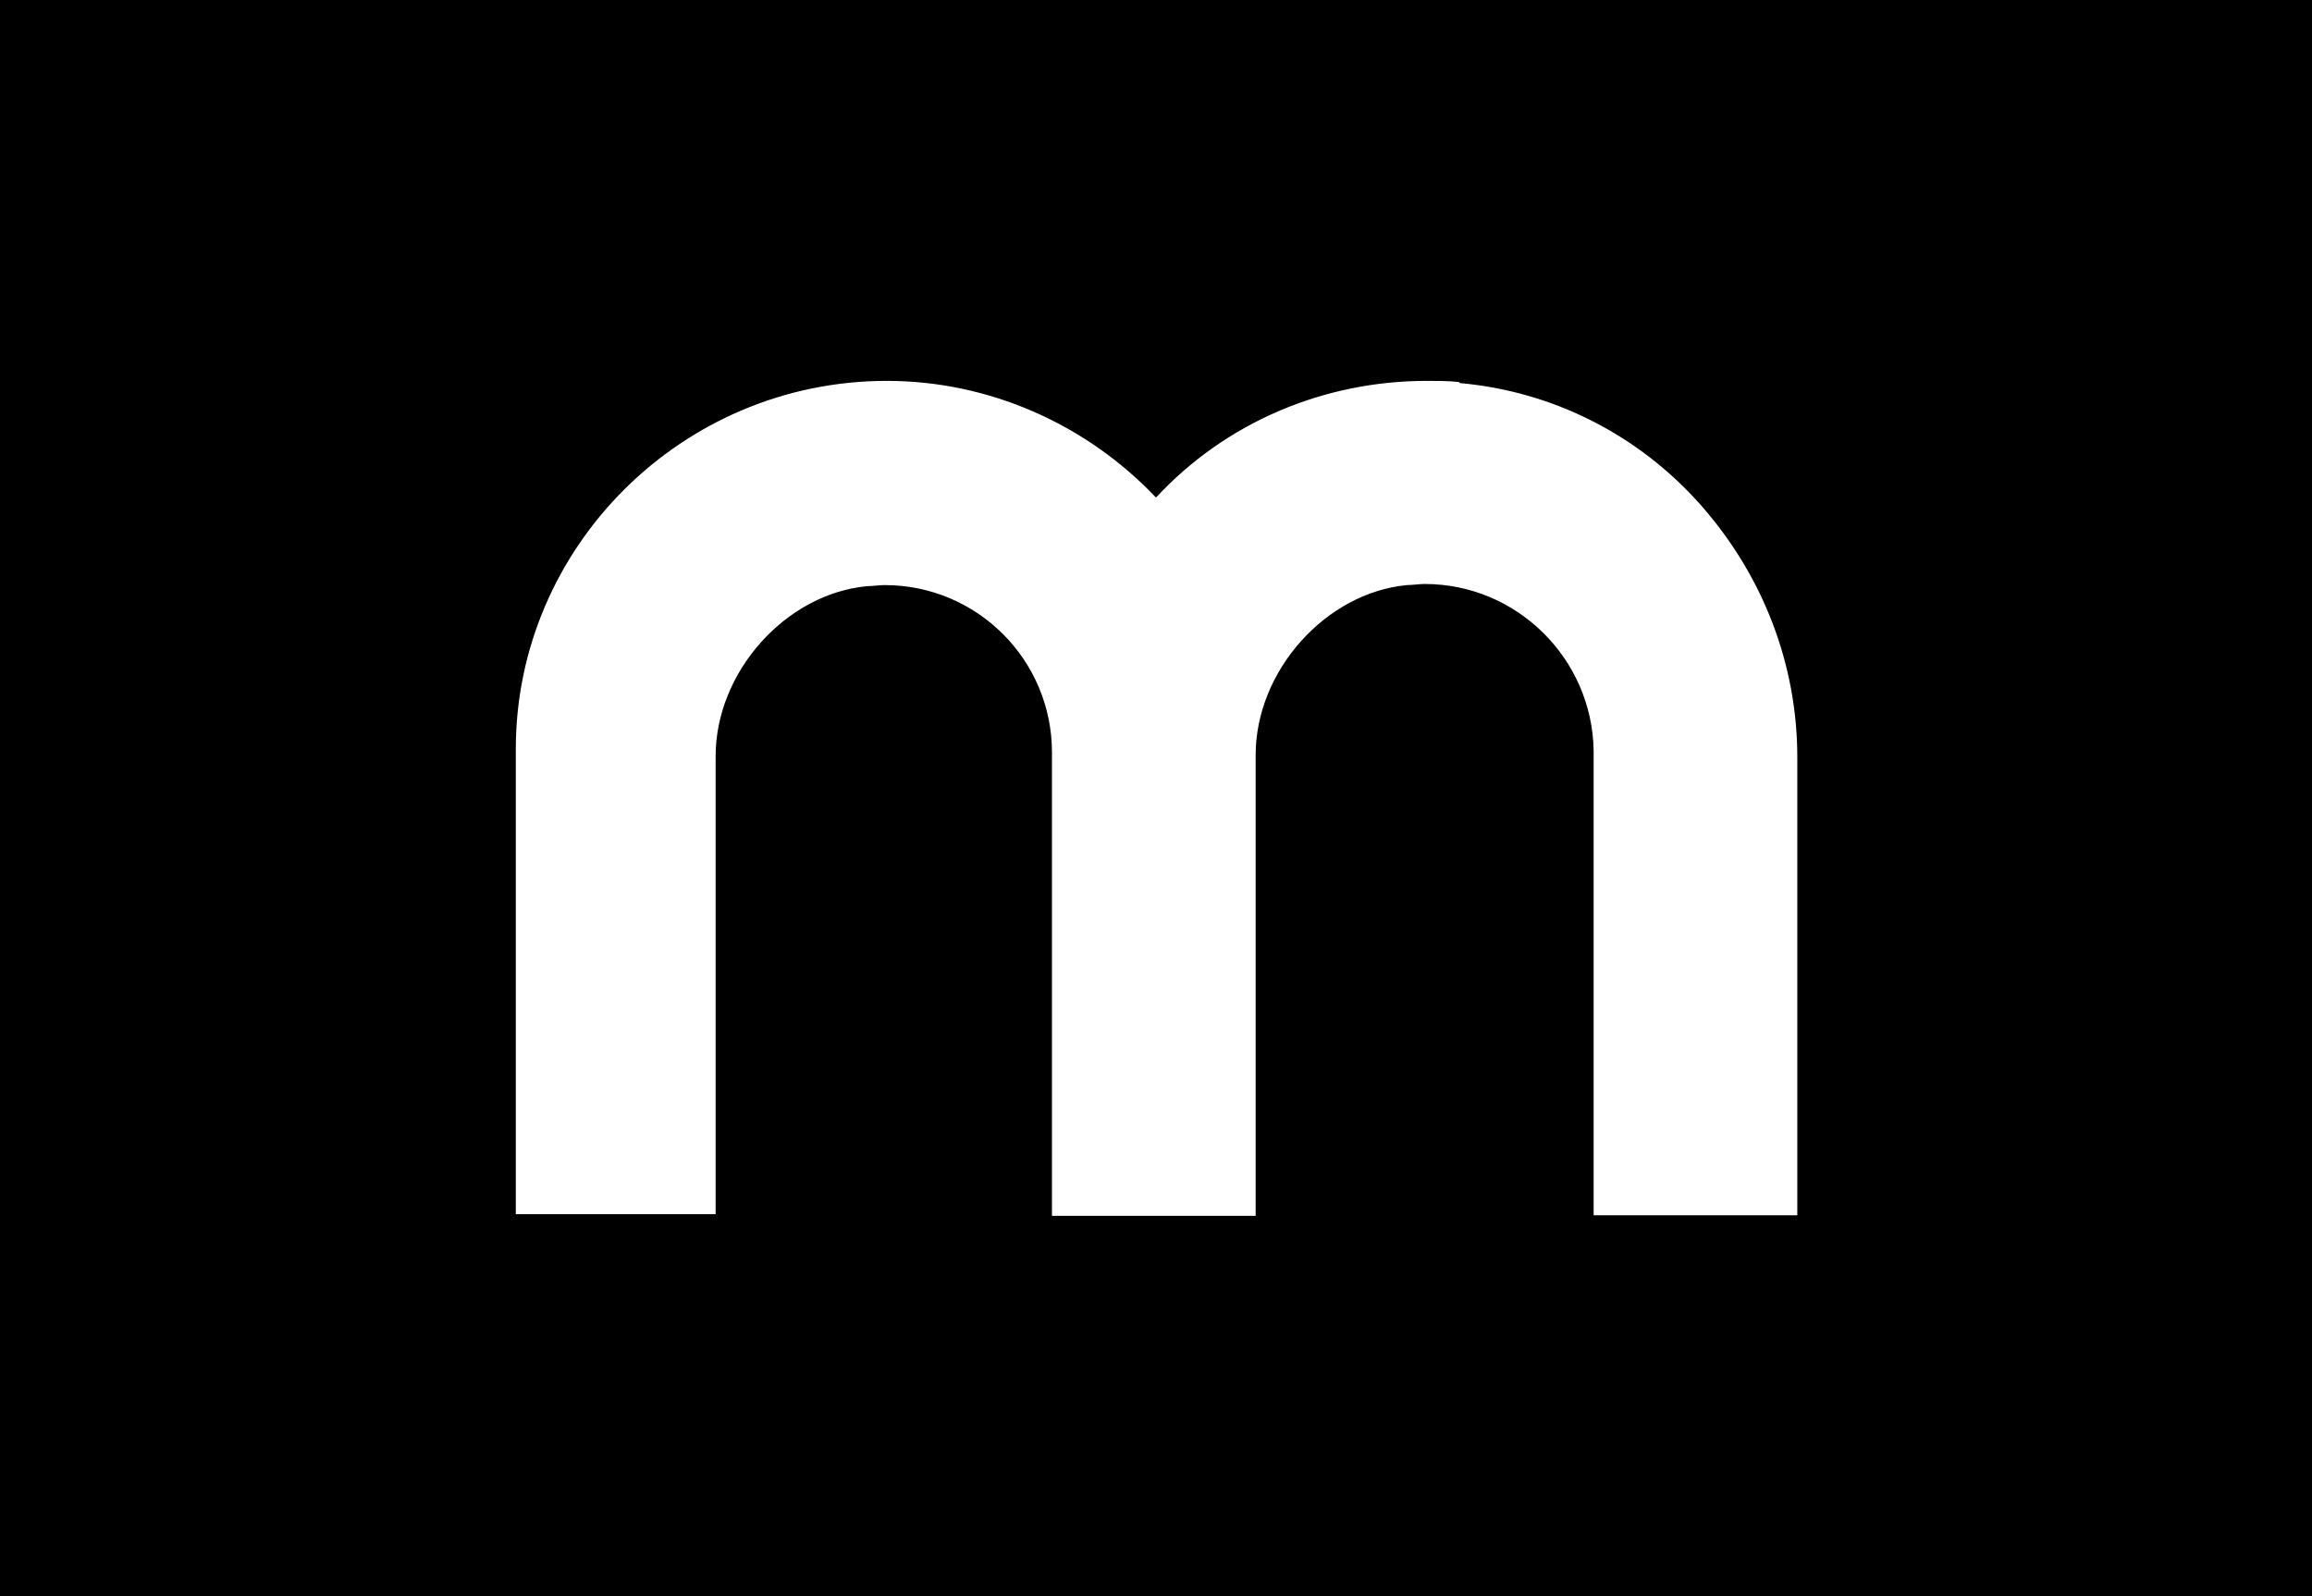 <?xml version="1.0" encoding="UTF-8"?><svg id="Layer_2" xmlns="http://www.w3.org/2000/svg" viewBox="0 0 42 29"><g id="Layer_2-2"><g id="uuid-a4de6f2b-4eab-465a-ad82-bd1894ebc4ff"><g id="Layer_1-2"><rect width="42" height="29"/><path d="M26.5,6.94c-.19-.02-.39-.02-.58-.02-1.87,0-3.65.75-4.92,2.12-1.27-1.34-3.04-2.12-4.89-2.12-3.72,0-6.74,3.02-6.74,6.69v8.45h3.63v-8.32c0-1.53,1.27-2.95,2.75-3.09.1,0,.22-.02.32-.02,1.68,0,3.04,1.36,3.04,3.04v8.42h3.7v-8.37c0-1.53,1.27-2.95,2.75-3.09.1,0,.22-.02.32-.02,1.68,0,3.04,1.36,3.07,3.02v8.45h3.7v-8.32c0-1.7-.63-3.31-1.75-4.58-1.14-1.29-2.7-2.07-4.38-2.22Z" style="fill:#fff; fill-rule:evenodd;"/></g></g></g></svg>
